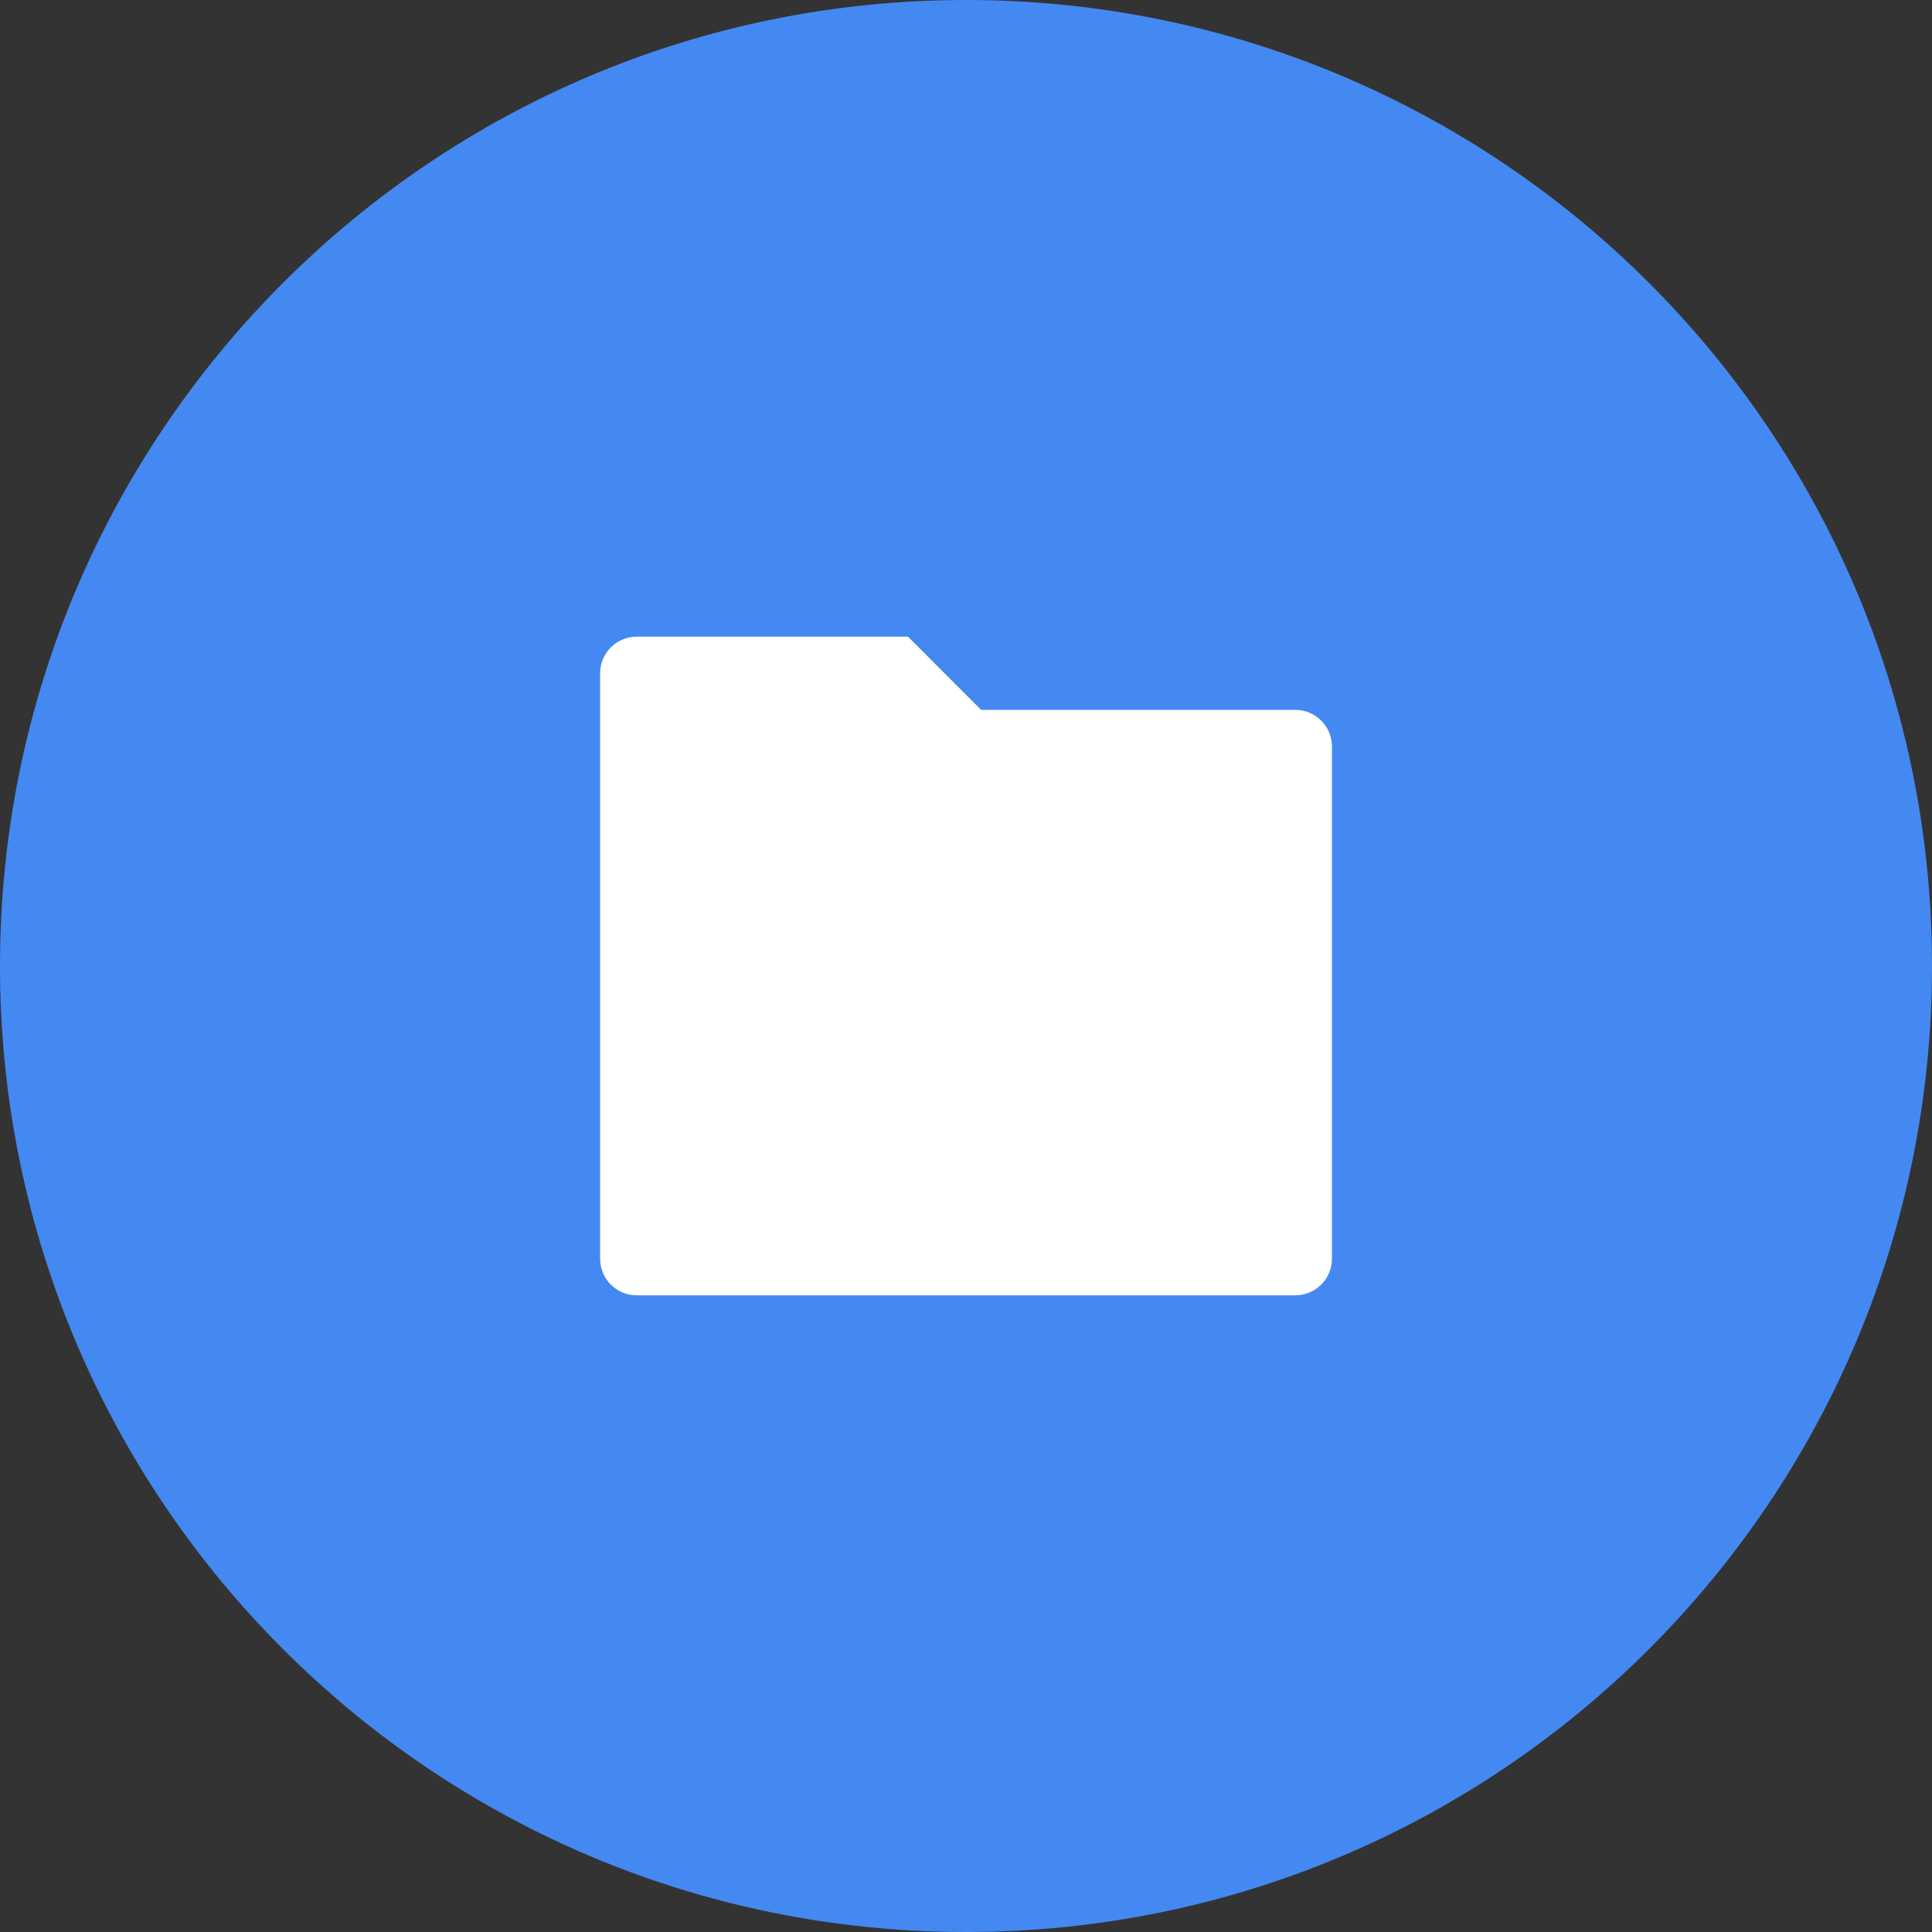 <svg width="44" height="44" viewBox="0 0 44 44" fill="none" xmlns="http://www.w3.org/2000/svg">
<rect x="0" y="0" width="44" height="44" fill="#333333" stroke="none"/>
<path d="M22 44C34.15 44 44 34.15 44 22C44 9.85 34.15 0 22 0C9.85 0 0 9.85 0 22C0 34.15 9.85 44 22 44Z" fill="#4489F2"/>
<path d="M22.345 16.167H29.5C29.721 16.167 29.933 16.255 30.09 16.411C30.246 16.567 30.334 16.779 30.334 17V28.667C30.334 28.888 30.246 29.1 30.09 29.256C29.933 29.412 29.721 29.5 29.5 29.5H14.5C14.279 29.5 14.067 29.412 13.911 29.256C13.755 29.1 13.667 28.888 13.667 28.667V15.333C13.667 15.112 13.755 14.9 13.911 14.744C14.067 14.588 14.279 14.5 14.5 14.5H20.679L22.345 16.167Z" fill="white"/>
</svg>
